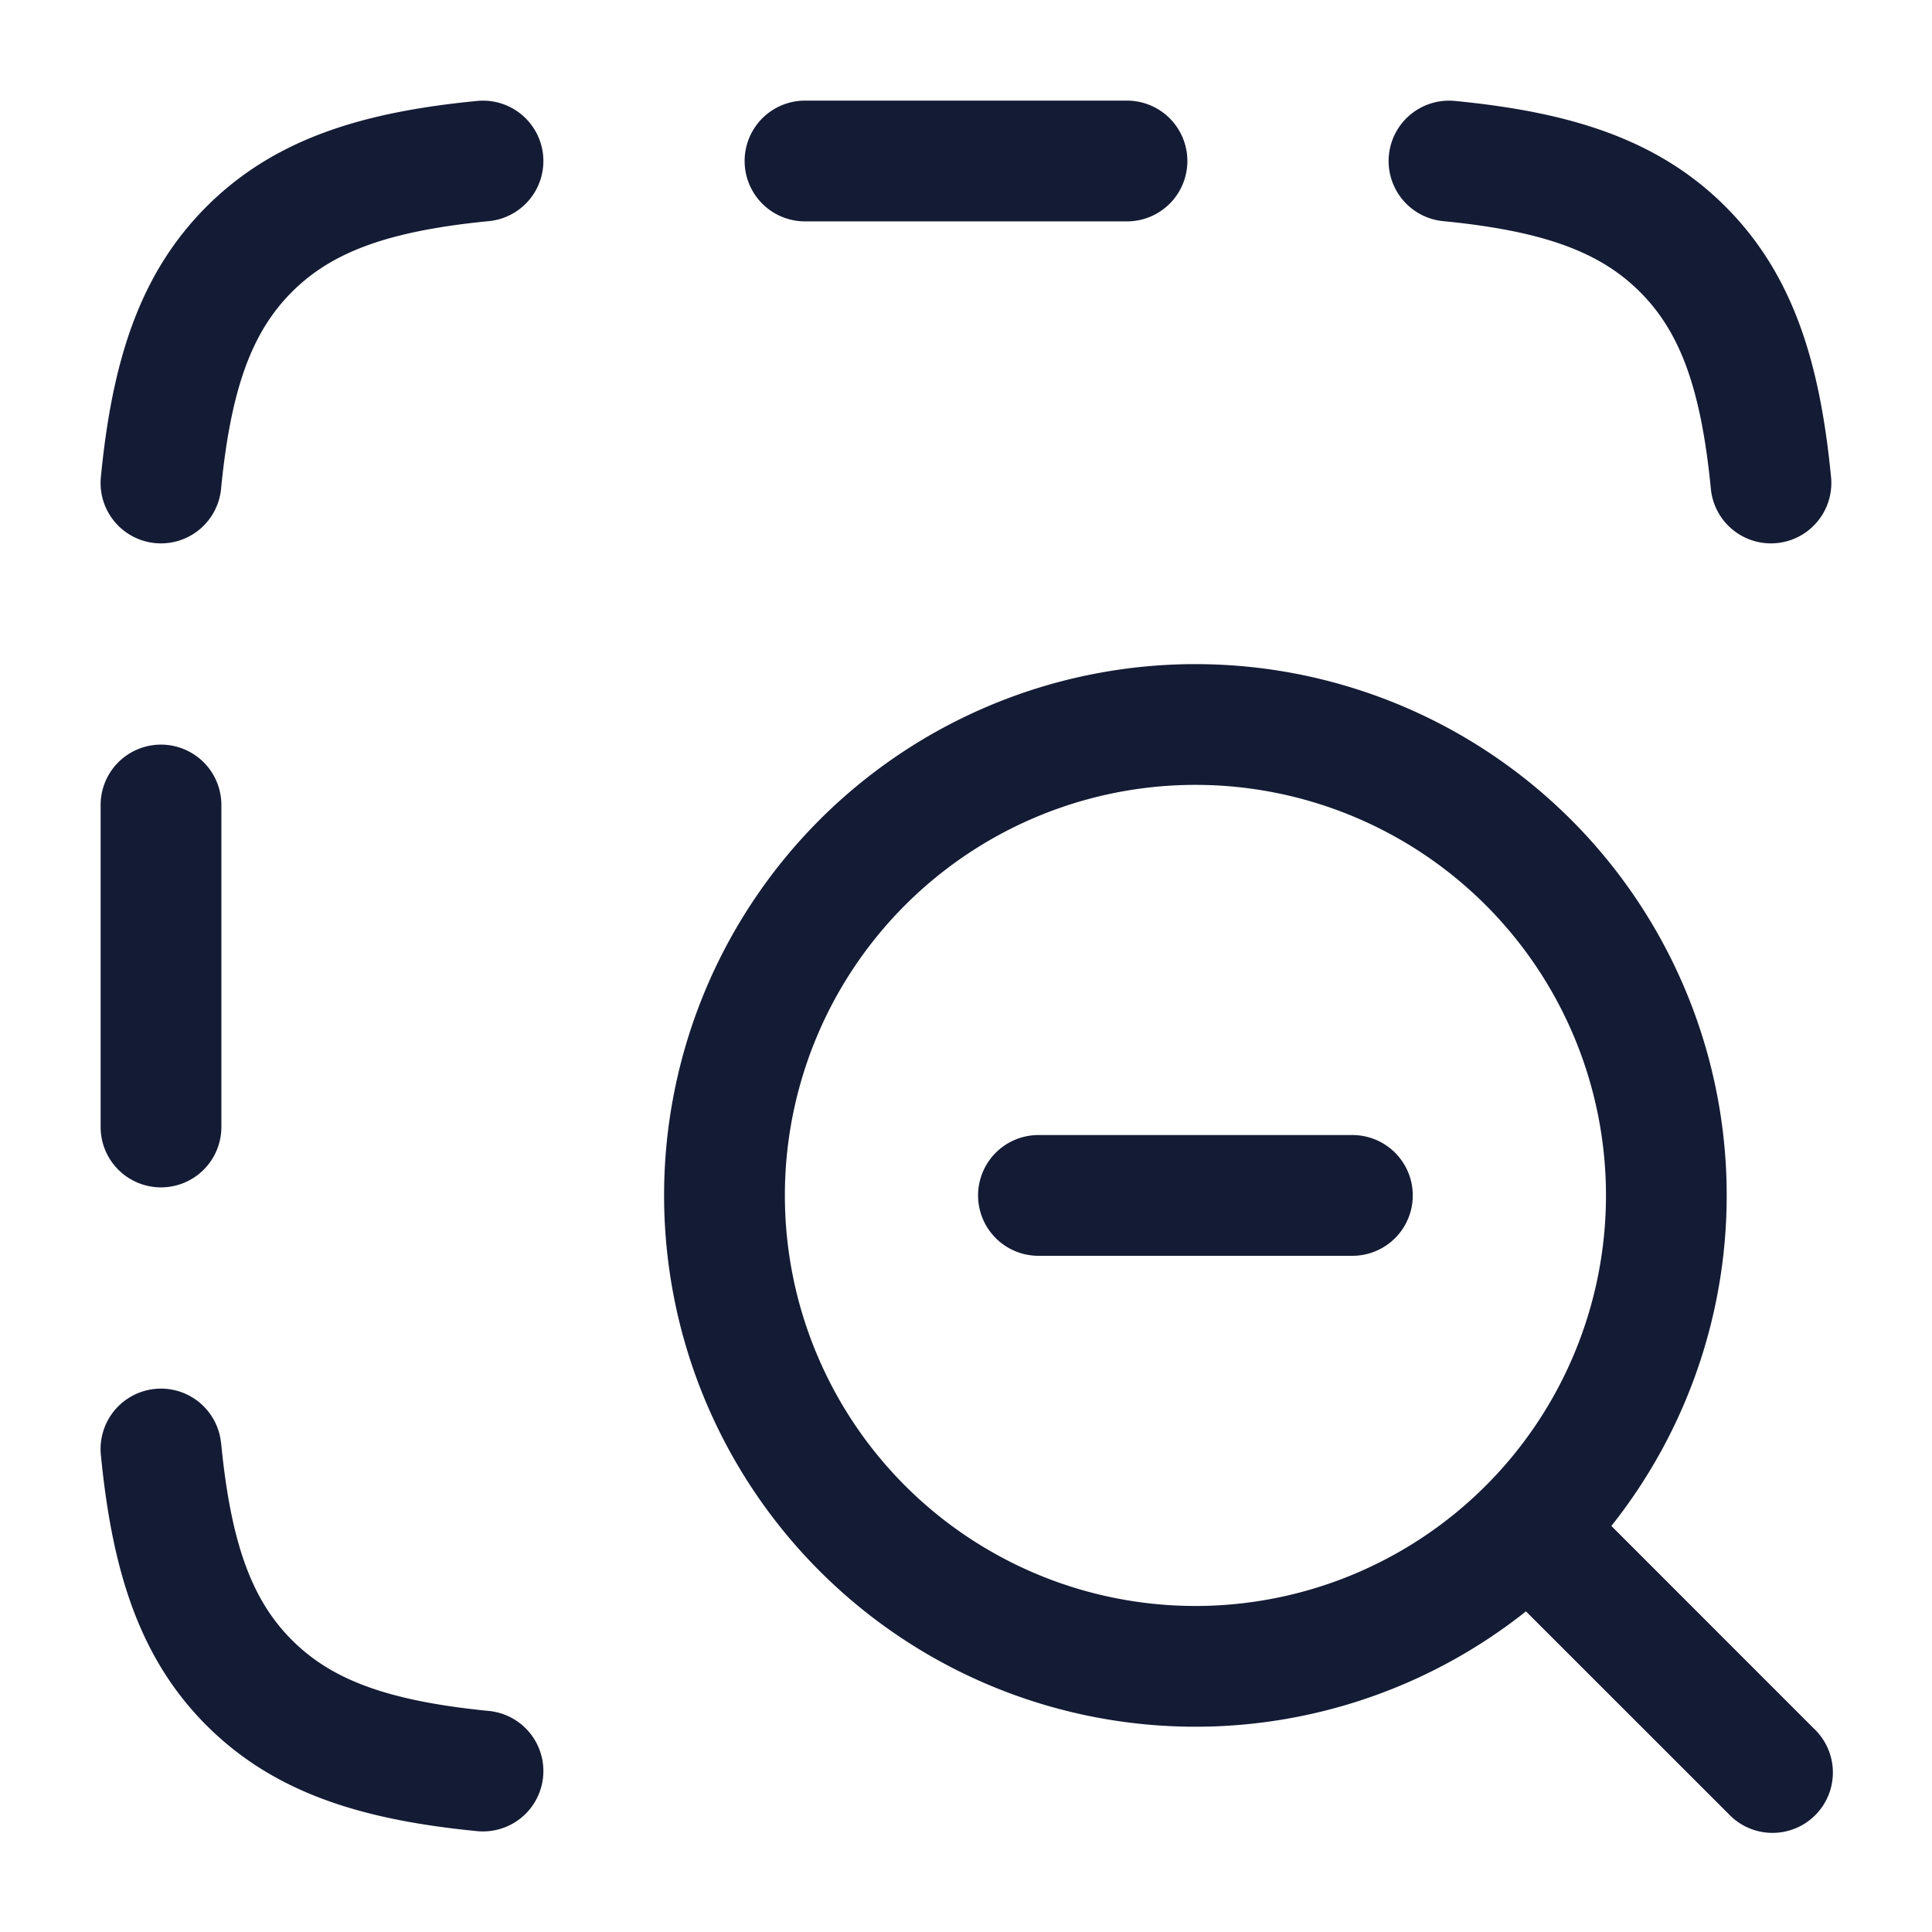 <svg xmlns="http://www.w3.org/2000/svg" width="24" height="24" fill="none"><path fill="#141B34" fill-rule="evenodd" d="M6.073 2.747a.75.75 0 1 0-.146-1.493c-1.4.136-2.509.46-3.361 1.312S1.39 4.526 1.253 5.927a.75.75 0 1 0 1.493.146c.124-1.27.393-1.958.88-2.446.488-.488 1.177-.756 2.447-.88m12-1.493a.75.75 0 1 0-.146 1.493c1.27.124 1.958.392 2.446.88s.756 1.176.88 2.446a.75.75 0 1 0 1.493-.146c-.136-1.4-.46-2.509-1.312-3.361s-1.96-1.176-3.361-1.312M10 1.25a.75.75 0 0 0 0 1.5h4a.75.75 0 0 0 0-1.5zM2.75 10a.75.75 0 1 0-1.5 0v4a.75.75 0 0 0 1.5 0zm-.004 7.927a.75.75 0 0 0-1.493.146c.137 1.4.46 2.509 1.313 3.361.852.852 1.96 1.176 3.361 1.313a.75.75 0 0 0 .146-1.493c-1.27-.125-1.959-.393-2.446-.88-.488-.488-.757-1.177-.88-2.447M14.85 8.25a6.6 6.6 0 1 0 4.106 11.767l2.514 2.513a.75.75 0 1 0 1.06-1.06l-2.513-2.514A6.6 6.6 0 0 0 14.85 8.25m-5.1 6.6a5.1 5.1 0 1 1 10.2 0 5.1 5.1 0 0 1-10.2 0m3.15-.75a.75.75 0 0 0 0 1.5h3.9a.75.75 0 0 0 0-1.5z" clip-rule="evenodd"/></svg>